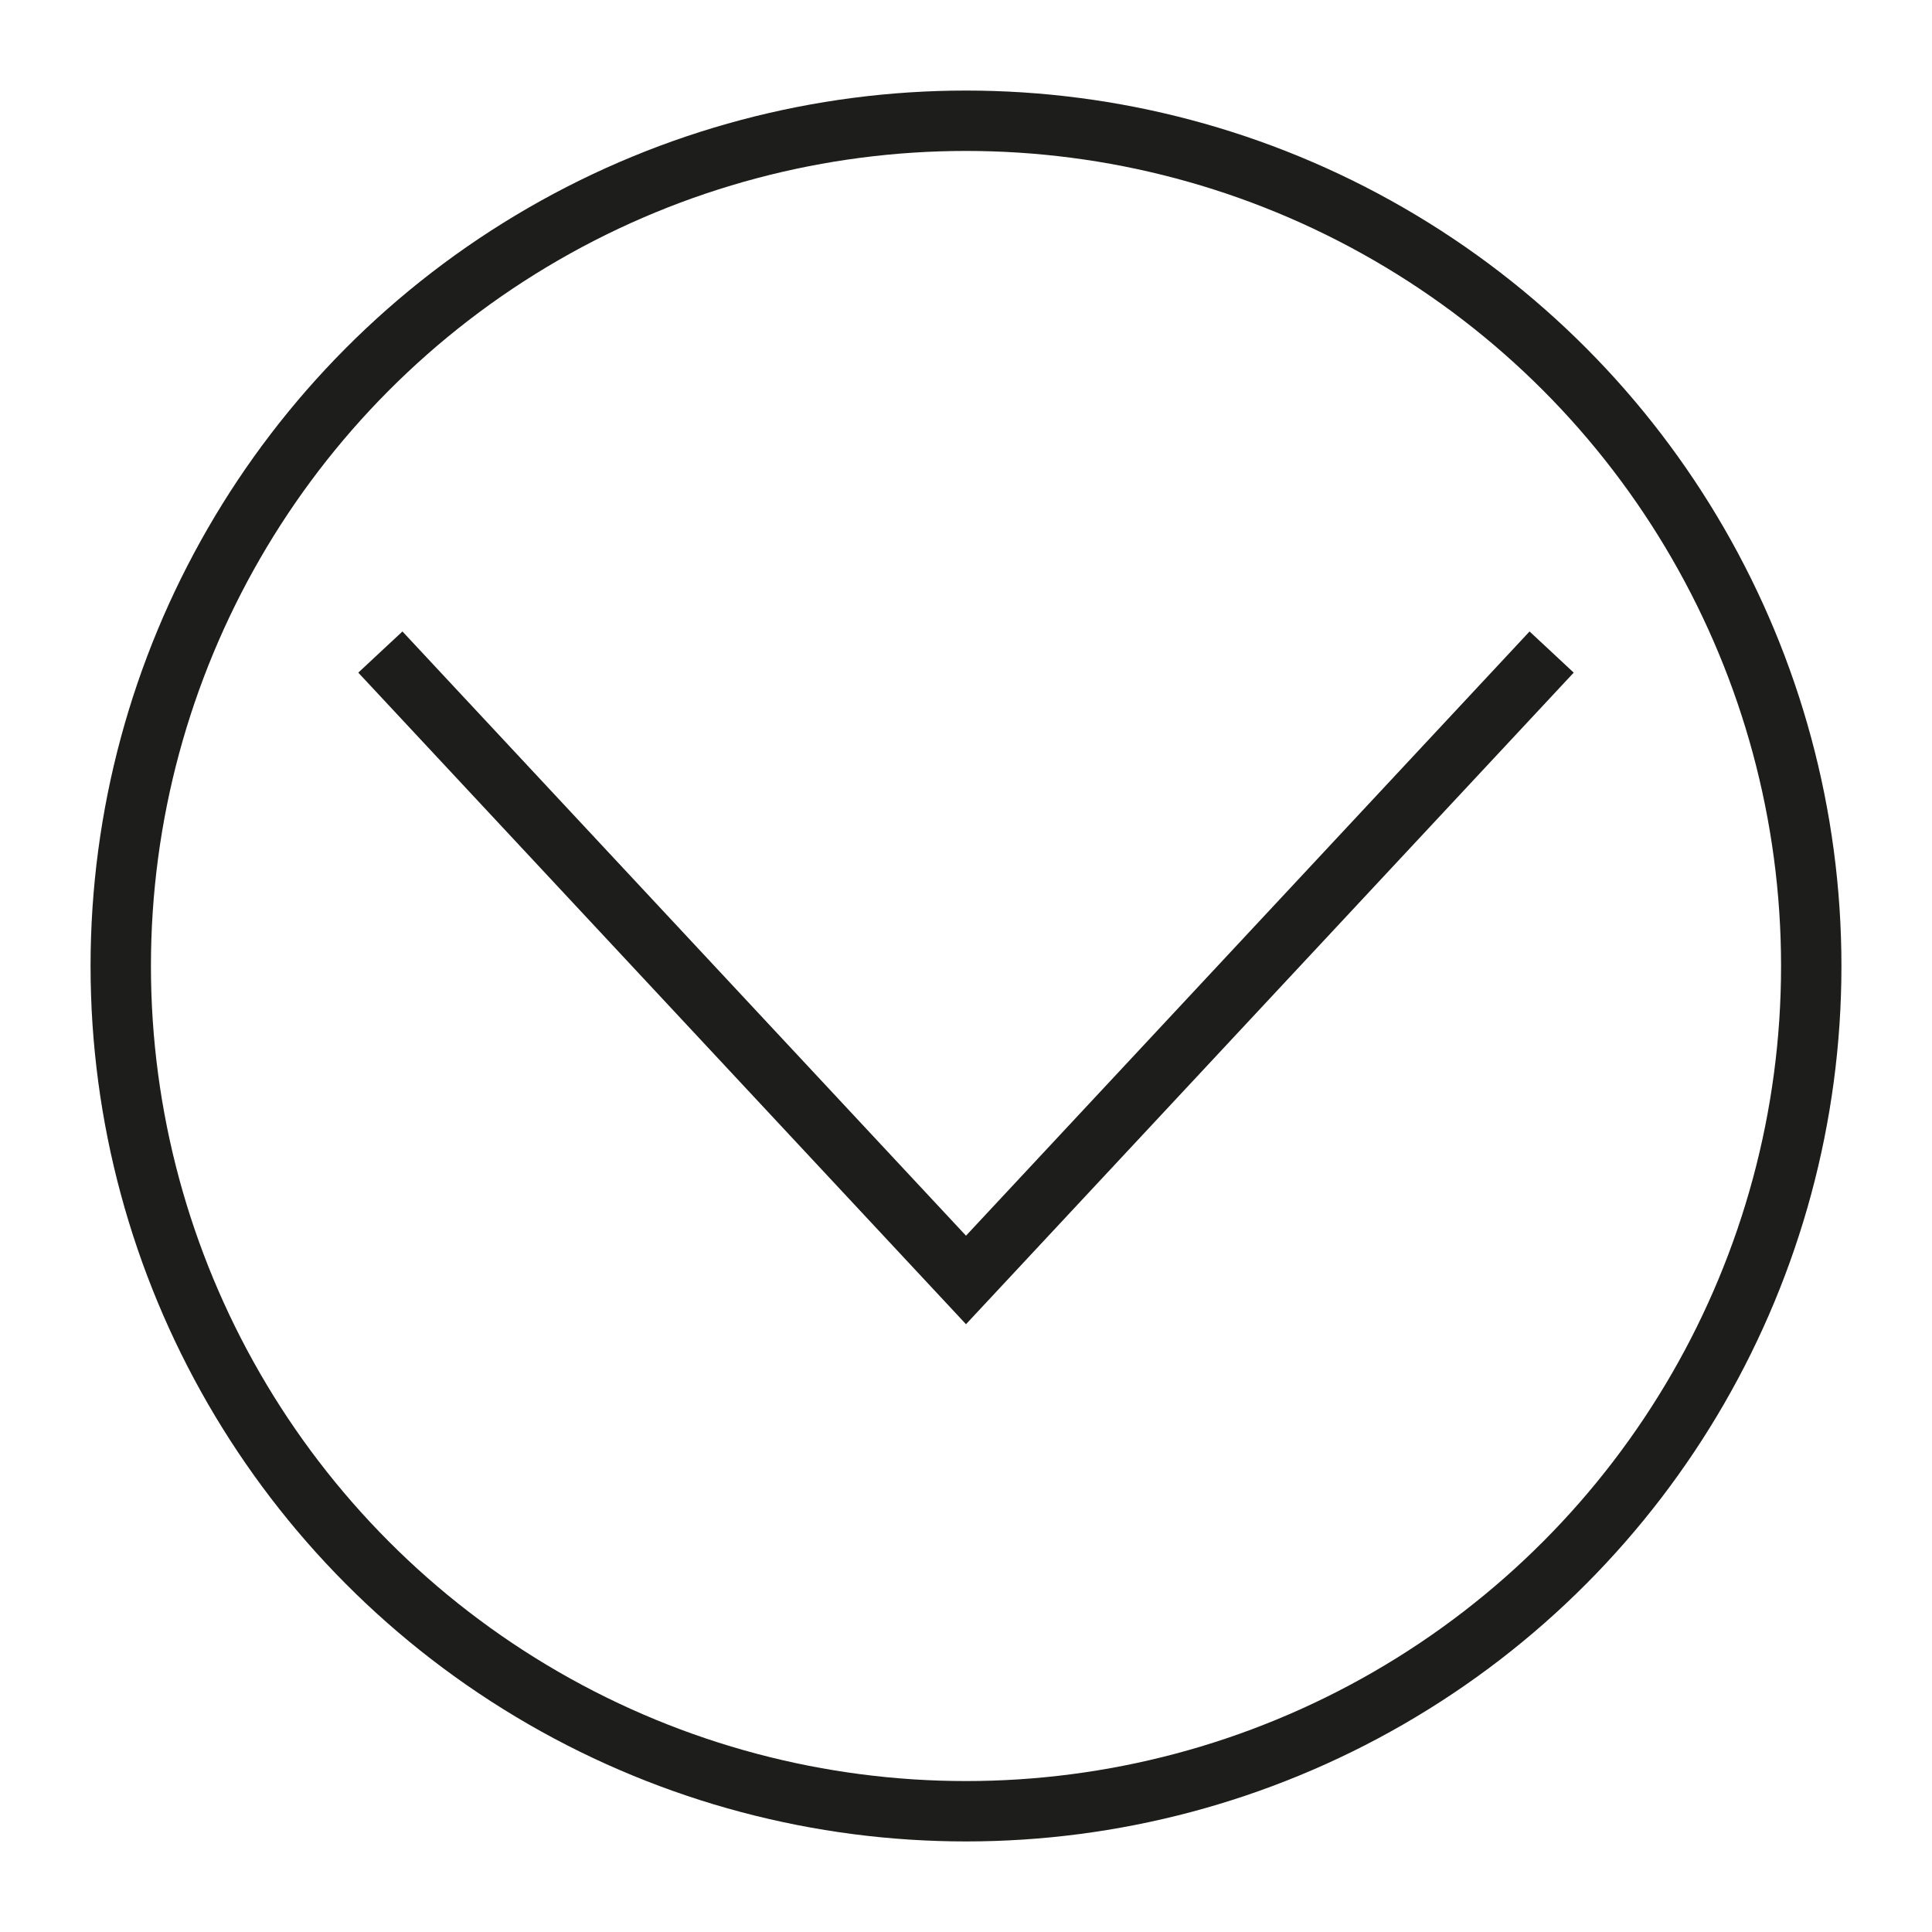 <?xml version="1.0" ?><!DOCTYPE svg  PUBLIC '-//W3C//DTD SVG 1.1//EN'  'http://www.w3.org/Graphics/SVG/1.1/DTD/svg11.dtd'><svg enable-background="new 0 0 32 32" version="1.1" viewBox="0 0 32 32" xml:space="preserve" xmlns="http://www.w3.org/2000/svg" xmlns:xlink="http://www.w3.org/1999/xlink"><g><g id="Grid"/><g id="Chevron_Up"/><g id="Chevron_Left"/><g id="Chevron_Down"><circle cx="16" cy="16" fill="none" r="14" stroke="#1D1D1B" stroke-miterlimit="10"/><polyline fill="none" points="25.7,10.8 16,21.2 6.3,10.8    " stroke="#1D1D1B" stroke-miterlimit="10"/></g><g id="Chevron_Right"/><g id="Keyboard_Up"/><g id="Keyboard_Left"/><g id="Keyboard_Right"/><g id="Keyboard_Up_1_"/><g id="Check"/><g id="Delete"/></g></svg>